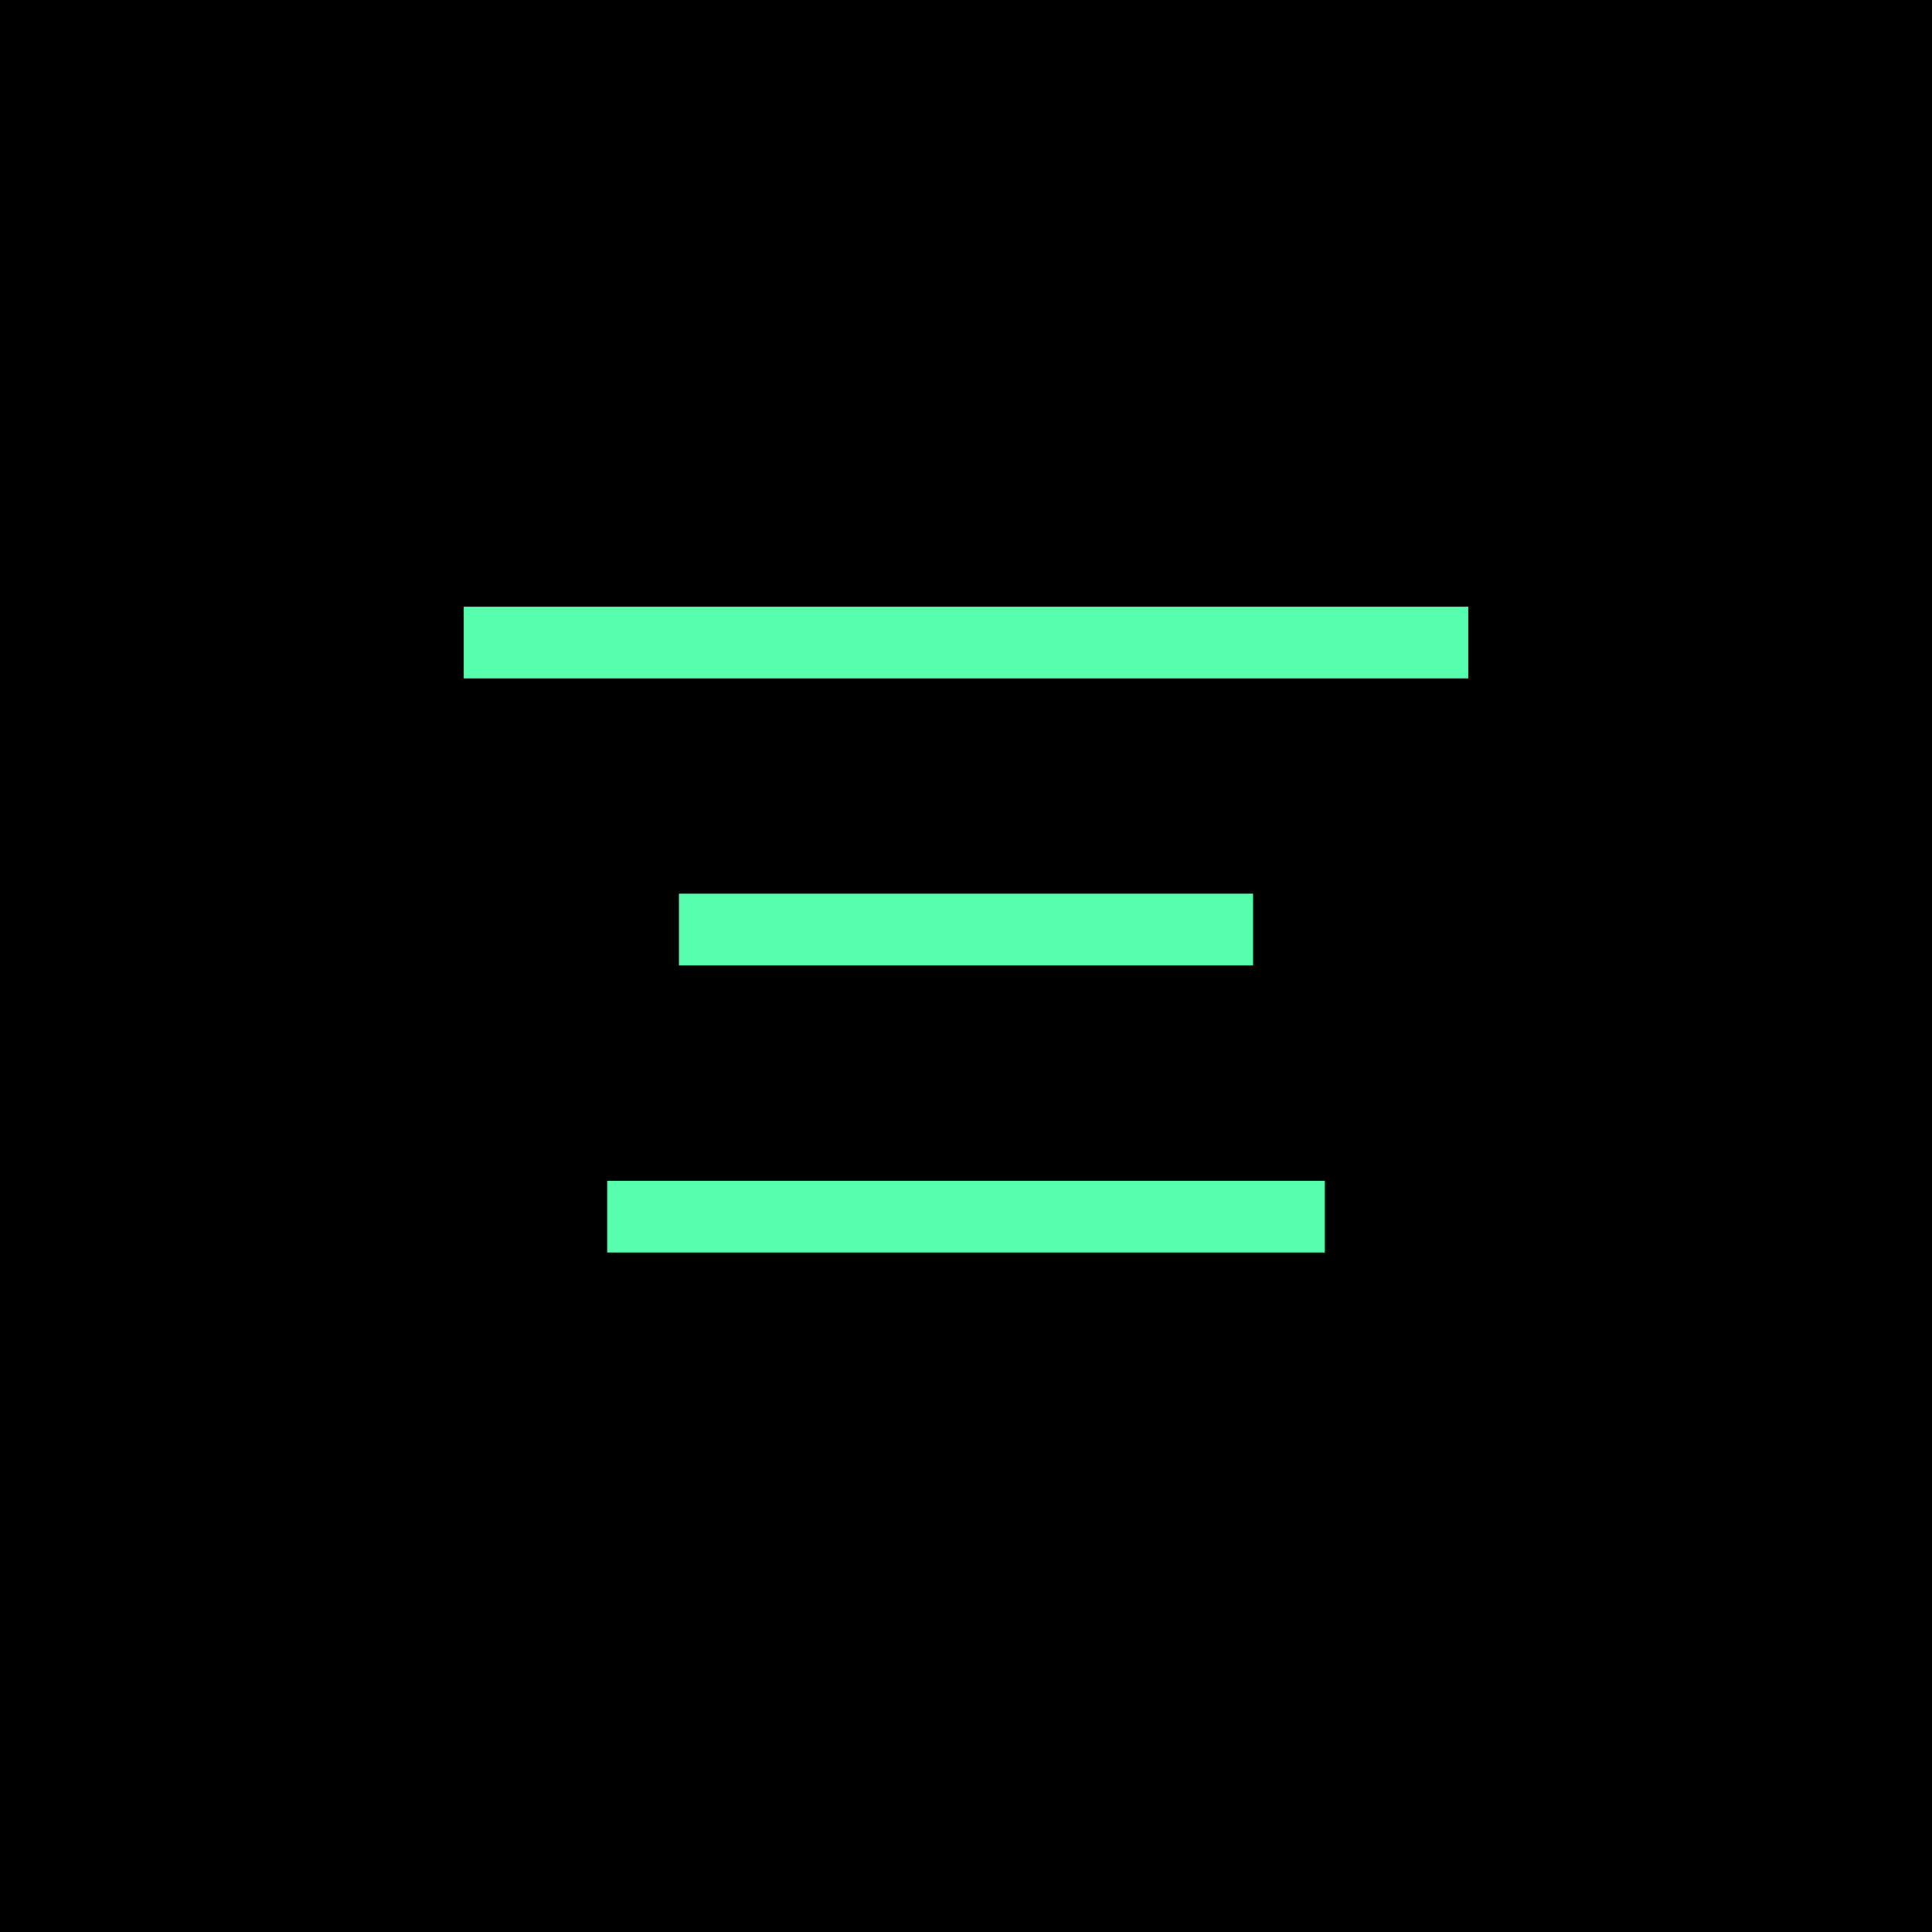<svg width="500" height="500" viewBox="0 0 500 500" fill="none" xmlns="http://www.w3.org/2000/svg">
<rect width="500" height="500" fill="black"/>
<path fill-rule="evenodd" clip-rule="evenodd" d="M120 157H380V175.571H120V157ZM175.714 231.286H324.286V249.857H175.714V231.286ZM342.857 305.571H157.143V324.143H342.857V305.571Z" fill="#56FEAD"/>
</svg>
